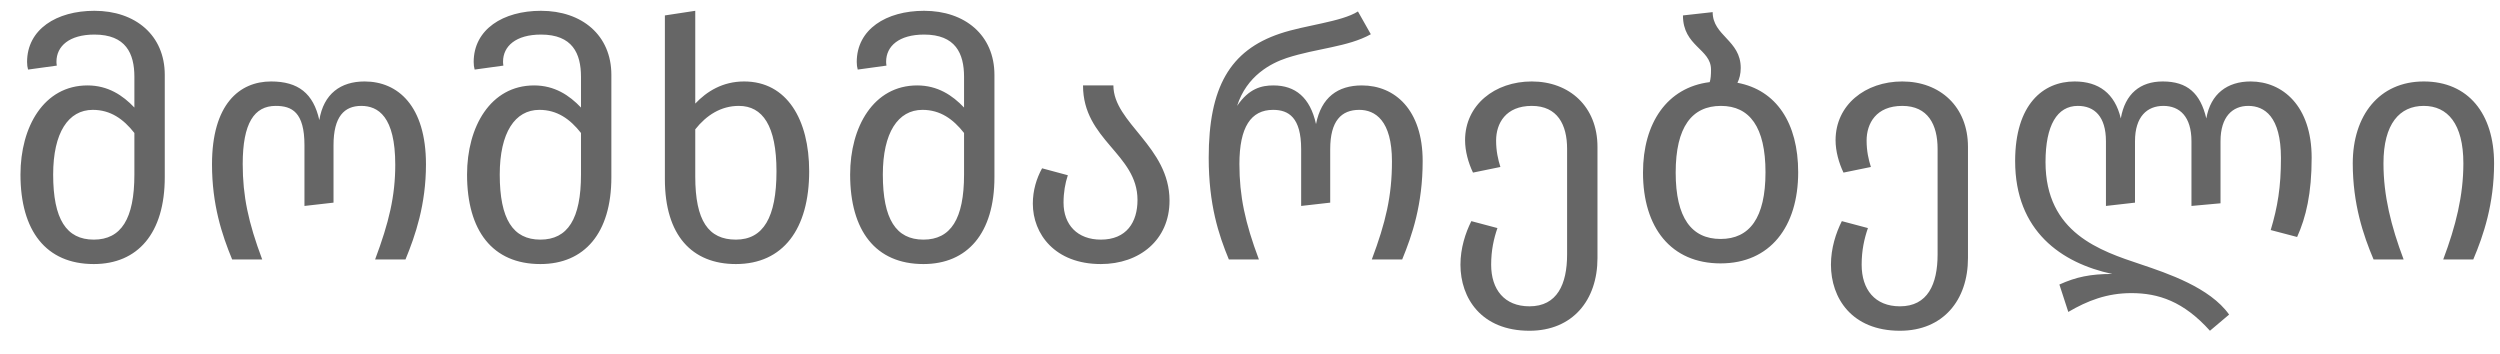<svg width="106" height="15" viewBox="0 0 106 15" fill="none" xmlns="http://www.w3.org/2000/svg">
<path d="M4.004 0.458C2.394 0.458 1.148 1.242 1.148 2.628C1.148 2.754 1.162 2.852 1.19 2.95L2.408 2.782C2.394 2.684 2.394 2.656 2.394 2.614C2.394 1.956 2.94 1.466 4.004 1.466C5.334 1.466 5.698 2.264 5.698 3.258V4.56C5.208 4.042 4.578 3.622 3.71 3.622C1.862 3.622 0.868 5.372 0.868 7.402C0.868 9.782 1.946 11.196 3.976 11.196C5.838 11.196 6.986 9.894 6.986 7.514V3.174C6.986 1.494 5.74 0.458 4.004 0.458ZM3.976 10.16C2.814 10.16 2.254 9.292 2.254 7.402C2.254 5.624 2.898 4.658 3.934 4.658C4.69 4.658 5.236 5.05 5.698 5.638V7.402C5.698 9.278 5.138 10.16 3.976 10.16ZM9.843 11H11.117C10.529 9.432 10.291 8.312 10.291 6.954C10.291 5.218 10.781 4.49 11.691 4.49C12.377 4.49 12.909 4.756 12.909 6.156V8.732L14.141 8.592V6.156C14.141 4.938 14.603 4.49 15.317 4.49C16.031 4.49 16.759 4.938 16.759 6.982C16.759 8.312 16.493 9.432 15.905 11H17.193C17.613 9.978 18.061 8.676 18.061 6.968C18.061 4.49 16.871 3.454 15.457 3.454C14.449 3.454 13.721 3.972 13.539 5.092C13.287 3.958 12.643 3.454 11.495 3.454C10.151 3.454 8.989 4.42 8.989 6.968C8.989 8.676 9.409 9.95 9.843 11ZM22.939 0.458C21.329 0.458 20.084 1.242 20.084 2.628C20.084 2.754 20.098 2.852 20.125 2.95L21.343 2.782C21.329 2.684 21.329 2.656 21.329 2.614C21.329 1.956 21.875 1.466 22.939 1.466C24.27 1.466 24.634 2.264 24.634 3.258V4.56C24.143 4.042 23.514 3.622 22.645 3.622C20.797 3.622 19.803 5.372 19.803 7.402C19.803 9.782 20.881 11.196 22.912 11.196C24.773 11.196 25.922 9.894 25.922 7.514V3.174C25.922 1.494 24.675 0.458 22.939 0.458ZM22.912 10.16C21.75 10.16 21.189 9.292 21.189 7.402C21.189 5.624 21.834 4.658 22.869 4.658C23.625 4.658 24.172 5.05 24.634 5.638V7.402C24.634 9.278 24.073 10.16 22.912 10.16ZM31.551 3.454C30.641 3.454 29.969 3.874 29.479 4.392V0.458L28.191 0.654V7.598C28.191 9.978 29.339 11.196 31.201 11.196C33.203 11.196 34.309 9.712 34.309 7.262C34.309 5.078 33.371 3.454 31.551 3.454ZM31.201 10.16C30.039 10.16 29.479 9.362 29.479 7.486V5.484C29.955 4.882 30.571 4.49 31.327 4.49C32.335 4.49 32.923 5.33 32.923 7.262C32.923 9.222 32.363 10.16 31.201 10.16ZM39.182 0.458C37.572 0.458 36.326 1.242 36.326 2.628C36.326 2.754 36.34 2.852 36.368 2.95L37.586 2.782C37.572 2.684 37.572 2.656 37.572 2.614C37.572 1.956 38.118 1.466 39.182 1.466C40.512 1.466 40.876 2.264 40.876 3.258V4.56C40.386 4.042 39.756 3.622 38.888 3.622C37.04 3.622 36.046 5.372 36.046 7.402C36.046 9.782 37.124 11.196 39.154 11.196C41.016 11.196 42.164 9.894 42.164 7.514V3.174C42.164 1.494 40.918 0.458 39.182 0.458ZM39.154 10.16C37.992 10.16 37.432 9.292 37.432 7.402C37.432 5.624 38.076 4.658 39.112 4.658C39.868 4.658 40.414 5.05 40.876 5.638V7.402C40.876 9.278 40.316 10.16 39.154 10.16ZM47.208 3.622H45.92C45.92 5.946 48.23 6.52 48.23 8.48C48.23 9.418 47.768 10.16 46.676 10.16C45.682 10.16 45.094 9.53 45.094 8.592C45.094 8.158 45.164 7.766 45.276 7.43L44.184 7.136C43.946 7.57 43.792 8.074 43.792 8.634C43.792 9.922 44.73 11.196 46.676 11.196C48.314 11.196 49.588 10.174 49.588 8.508C49.588 6.212 47.208 5.218 47.208 3.622ZM52.103 11H53.377C52.789 9.432 52.551 8.312 52.551 6.954C52.551 5.386 53.041 4.658 53.979 4.658C54.637 4.658 55.169 4.98 55.169 6.324V8.732L56.401 8.592V6.324C56.401 5.12 56.877 4.658 57.633 4.658C58.305 4.658 59.019 5.106 59.019 6.842C59.019 8.312 58.753 9.432 58.165 11H59.453C59.873 9.978 60.321 8.676 60.321 6.828C60.321 4.658 59.145 3.622 57.745 3.622C56.723 3.622 56.023 4.126 55.799 5.26C55.547 4.126 54.917 3.622 53.993 3.622C53.489 3.622 52.957 3.748 52.453 4.49C52.859 3.216 53.881 2.684 54.553 2.46C55.841 2.04 57.143 1.998 58.123 1.452L57.577 0.486C56.863 0.934 55.351 1.06 54.273 1.424C52.145 2.138 51.249 3.706 51.249 6.688C51.249 8.676 51.669 9.95 52.103 11ZM64.947 3.454C63.379 3.454 62.119 4.448 62.119 5.946C62.119 6.408 62.259 6.912 62.455 7.318L63.617 7.08C63.519 6.772 63.435 6.408 63.435 5.96C63.435 5.232 63.841 4.49 64.947 4.49C66.039 4.49 66.445 5.288 66.445 6.31V10.79C66.445 12.05 66.025 12.988 64.849 12.988C63.785 12.988 63.225 12.274 63.225 11.224C63.225 10.608 63.337 10.118 63.491 9.67L62.385 9.376C62.133 9.88 61.923 10.524 61.923 11.224C61.923 12.638 62.805 14.024 64.849 14.024C66.683 14.024 67.733 12.722 67.733 10.944V6.226C67.733 4.518 66.543 3.454 64.947 3.454ZM73.667 3.51C73.751 3.342 73.807 3.132 73.807 2.88C73.807 1.704 72.617 1.522 72.617 0.514L71.357 0.654C71.357 1.97 72.547 2.068 72.547 2.95C72.547 3.188 72.533 3.356 72.491 3.482C70.685 3.706 69.663 5.218 69.663 7.318C69.663 9.656 70.853 11.168 72.953 11.168C75.053 11.168 76.243 9.614 76.243 7.304C76.243 5.218 75.319 3.818 73.667 3.51ZM72.953 10.132C71.721 10.132 71.049 9.236 71.049 7.318C71.049 5.386 71.735 4.49 72.967 4.49C74.185 4.49 74.857 5.386 74.857 7.304C74.857 9.236 74.185 10.132 72.953 10.132ZM80.656 3.454C79.088 3.454 77.828 4.448 77.828 5.946C77.828 6.408 77.968 6.912 78.164 7.318L79.326 7.08C79.228 6.772 79.144 6.408 79.144 5.96C79.144 5.232 79.55 4.49 80.656 4.49C81.748 4.49 82.154 5.288 82.154 6.31V10.79C82.154 12.05 81.734 12.988 80.558 12.988C79.494 12.988 78.934 12.274 78.934 11.224C78.934 10.608 79.046 10.118 79.2 9.67L78.094 9.376C77.842 9.88 77.632 10.524 77.632 11.224C77.632 12.638 78.514 14.024 80.558 14.024C82.392 14.024 83.442 12.722 83.442 10.944V6.226C83.442 4.518 82.252 3.454 80.656 3.454ZM95.424 3.454C94.444 3.454 93.73 3.972 93.548 5.022C93.296 3.958 92.75 3.454 91.7 3.454C90.748 3.454 90.104 3.972 89.922 5.022C89.67 3.958 88.984 3.454 87.962 3.454C86.632 3.454 85.442 4.42 85.442 6.828C85.442 9.796 87.402 11.154 89.558 11.616C88.634 11.616 88.032 11.742 87.318 12.064L87.696 13.226C88.508 12.75 89.334 12.428 90.37 12.428C91.518 12.428 92.582 12.778 93.702 14.024L94.514 13.338C93.702 12.19 91.896 11.588 90.776 11.21C89.054 10.636 86.73 9.88 86.73 6.87C86.73 5.316 87.22 4.49 88.102 4.49C88.802 4.49 89.292 4.938 89.292 5.988V8.732L90.524 8.592V5.988C90.524 4.938 91.042 4.49 91.728 4.49C92.414 4.49 92.918 4.938 92.918 5.988V8.732L94.15 8.62V5.988C94.15 4.938 94.668 4.49 95.326 4.49C96.012 4.49 96.712 4.938 96.712 6.702C96.712 7.934 96.572 8.774 96.278 9.754L97.398 10.048C97.776 9.208 98.014 8.2 98.014 6.688C98.014 4.49 96.782 3.454 95.424 3.454ZM99.757 6.926C99.757 8.648 100.205 9.978 100.639 11H101.913C101.381 9.586 101.059 8.298 101.059 6.926C101.059 5.246 101.745 4.49 102.767 4.49C103.775 4.49 104.447 5.246 104.447 6.926C104.447 8.298 104.125 9.586 103.593 11H104.867C105.301 9.978 105.749 8.648 105.749 6.926C105.749 4.826 104.657 3.454 102.767 3.454C100.877 3.454 99.757 4.896 99.757 6.926Z" fill="black" fill-opacity="0.6"/>
</svg>
